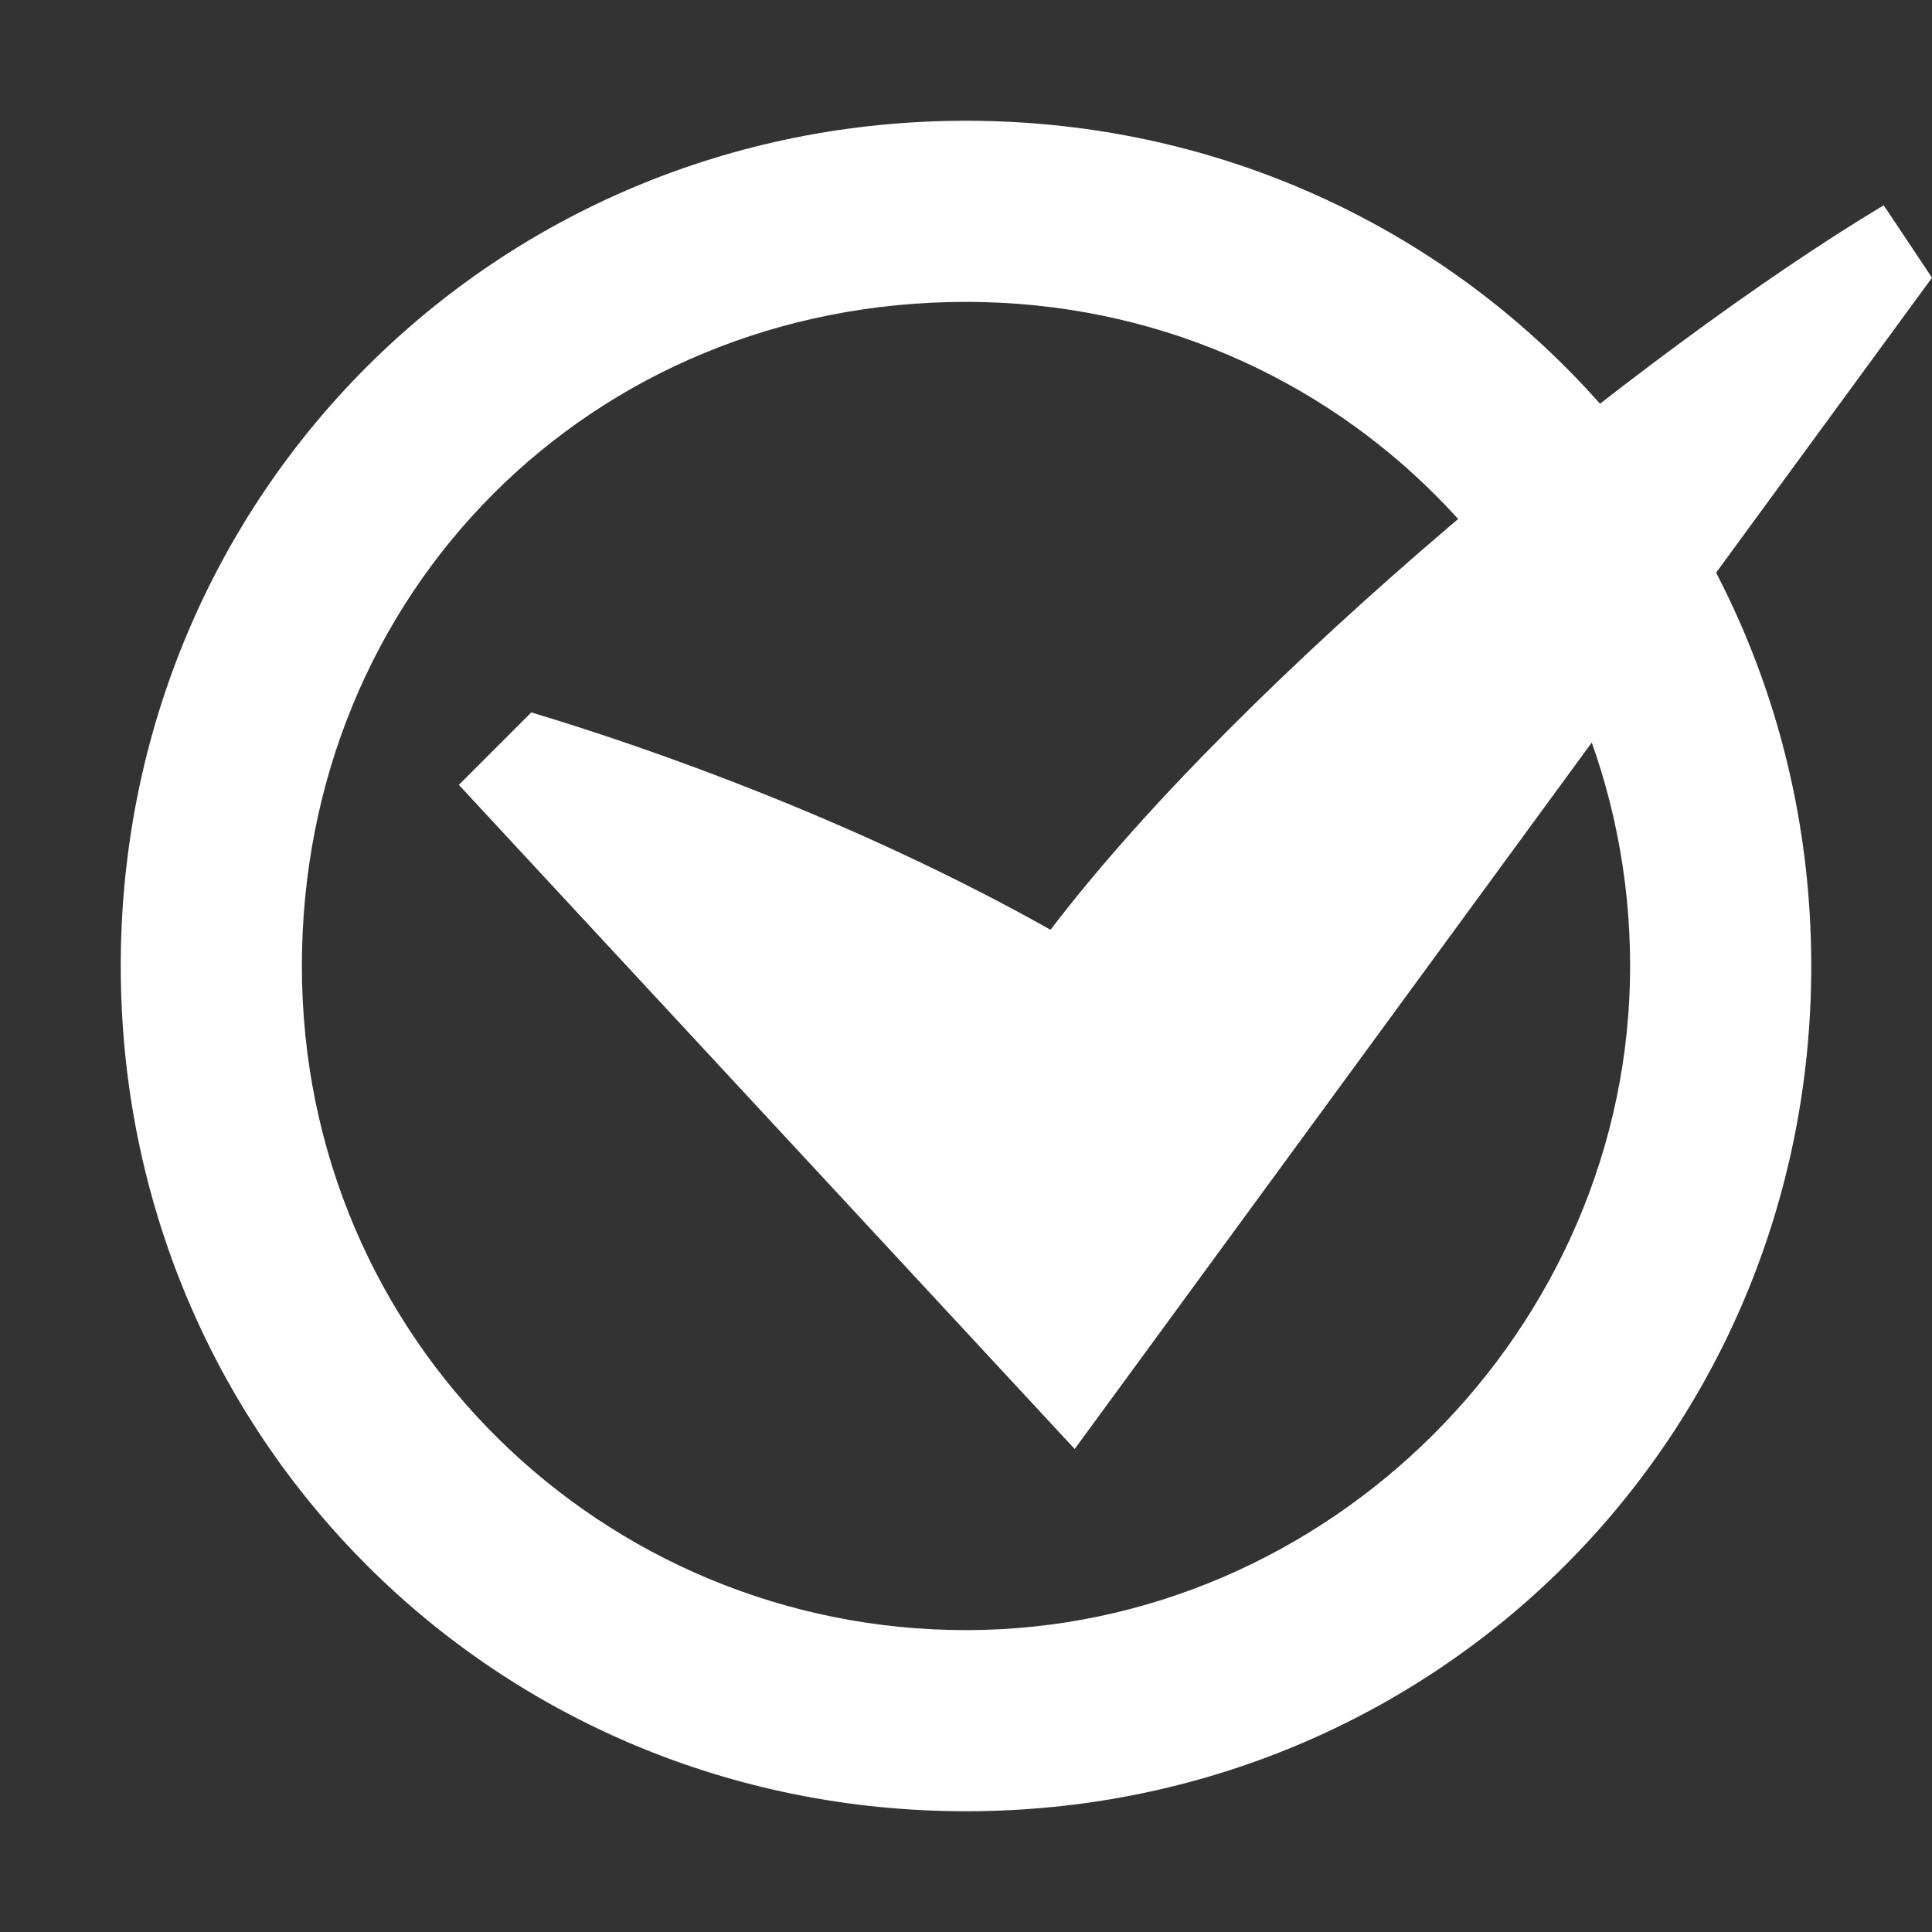 <?xml version="1.0" encoding="utf-8"?>
<!-- Generator: Adobe Illustrator 19.2.0, SVG Export Plug-In . SVG Version: 6.00 Build 0)  -->
<svg version="1.1" id="Layer_1" xmlns="http://www.w3.org/2000/svg" xmlns:xlink="http://www.w3.org/1999/xlink" x="0px" y="0px"
	 width="16px" height="16px" viewBox="0 0 16 16" style="enable-background:new 0 0 16 16;" xml:space="preserve">
<rect x="0" y="0" width="16" height="16" fill="#333333" stroke="none"/>
<style type="text/css">
	.st0{opacity:0;fill:#FFFFFF;}
	.st1{fill:#13AA37;}
	.st2{fill:#FFFFFF;}
</style>
<rect class="st0" width="16" height="16"/>
<path id="check-mark-11" class="st2" d="M3.8,6.5l0.6-0.6c1,0.3,2.7,0.9,4.3,1.8c1.6-2.1,4.9-4.8,6.9-6L16,2.3l-7.1,9.7L3.8,6.5z"/>
<path class="st2" d="M8,2.5c3.1,0,5.5,2.5,5.5,5.5s-2.5,5.5-5.5,5.5S2.5,11.1,2.5,8S4.9,2.5,8,2.5 M8,1C4.1,1,1,4.1,1,8s3.1,7,7,7
	s7-3.1,7-7S11.9,1,8,1L8,1z"/>
</svg>
